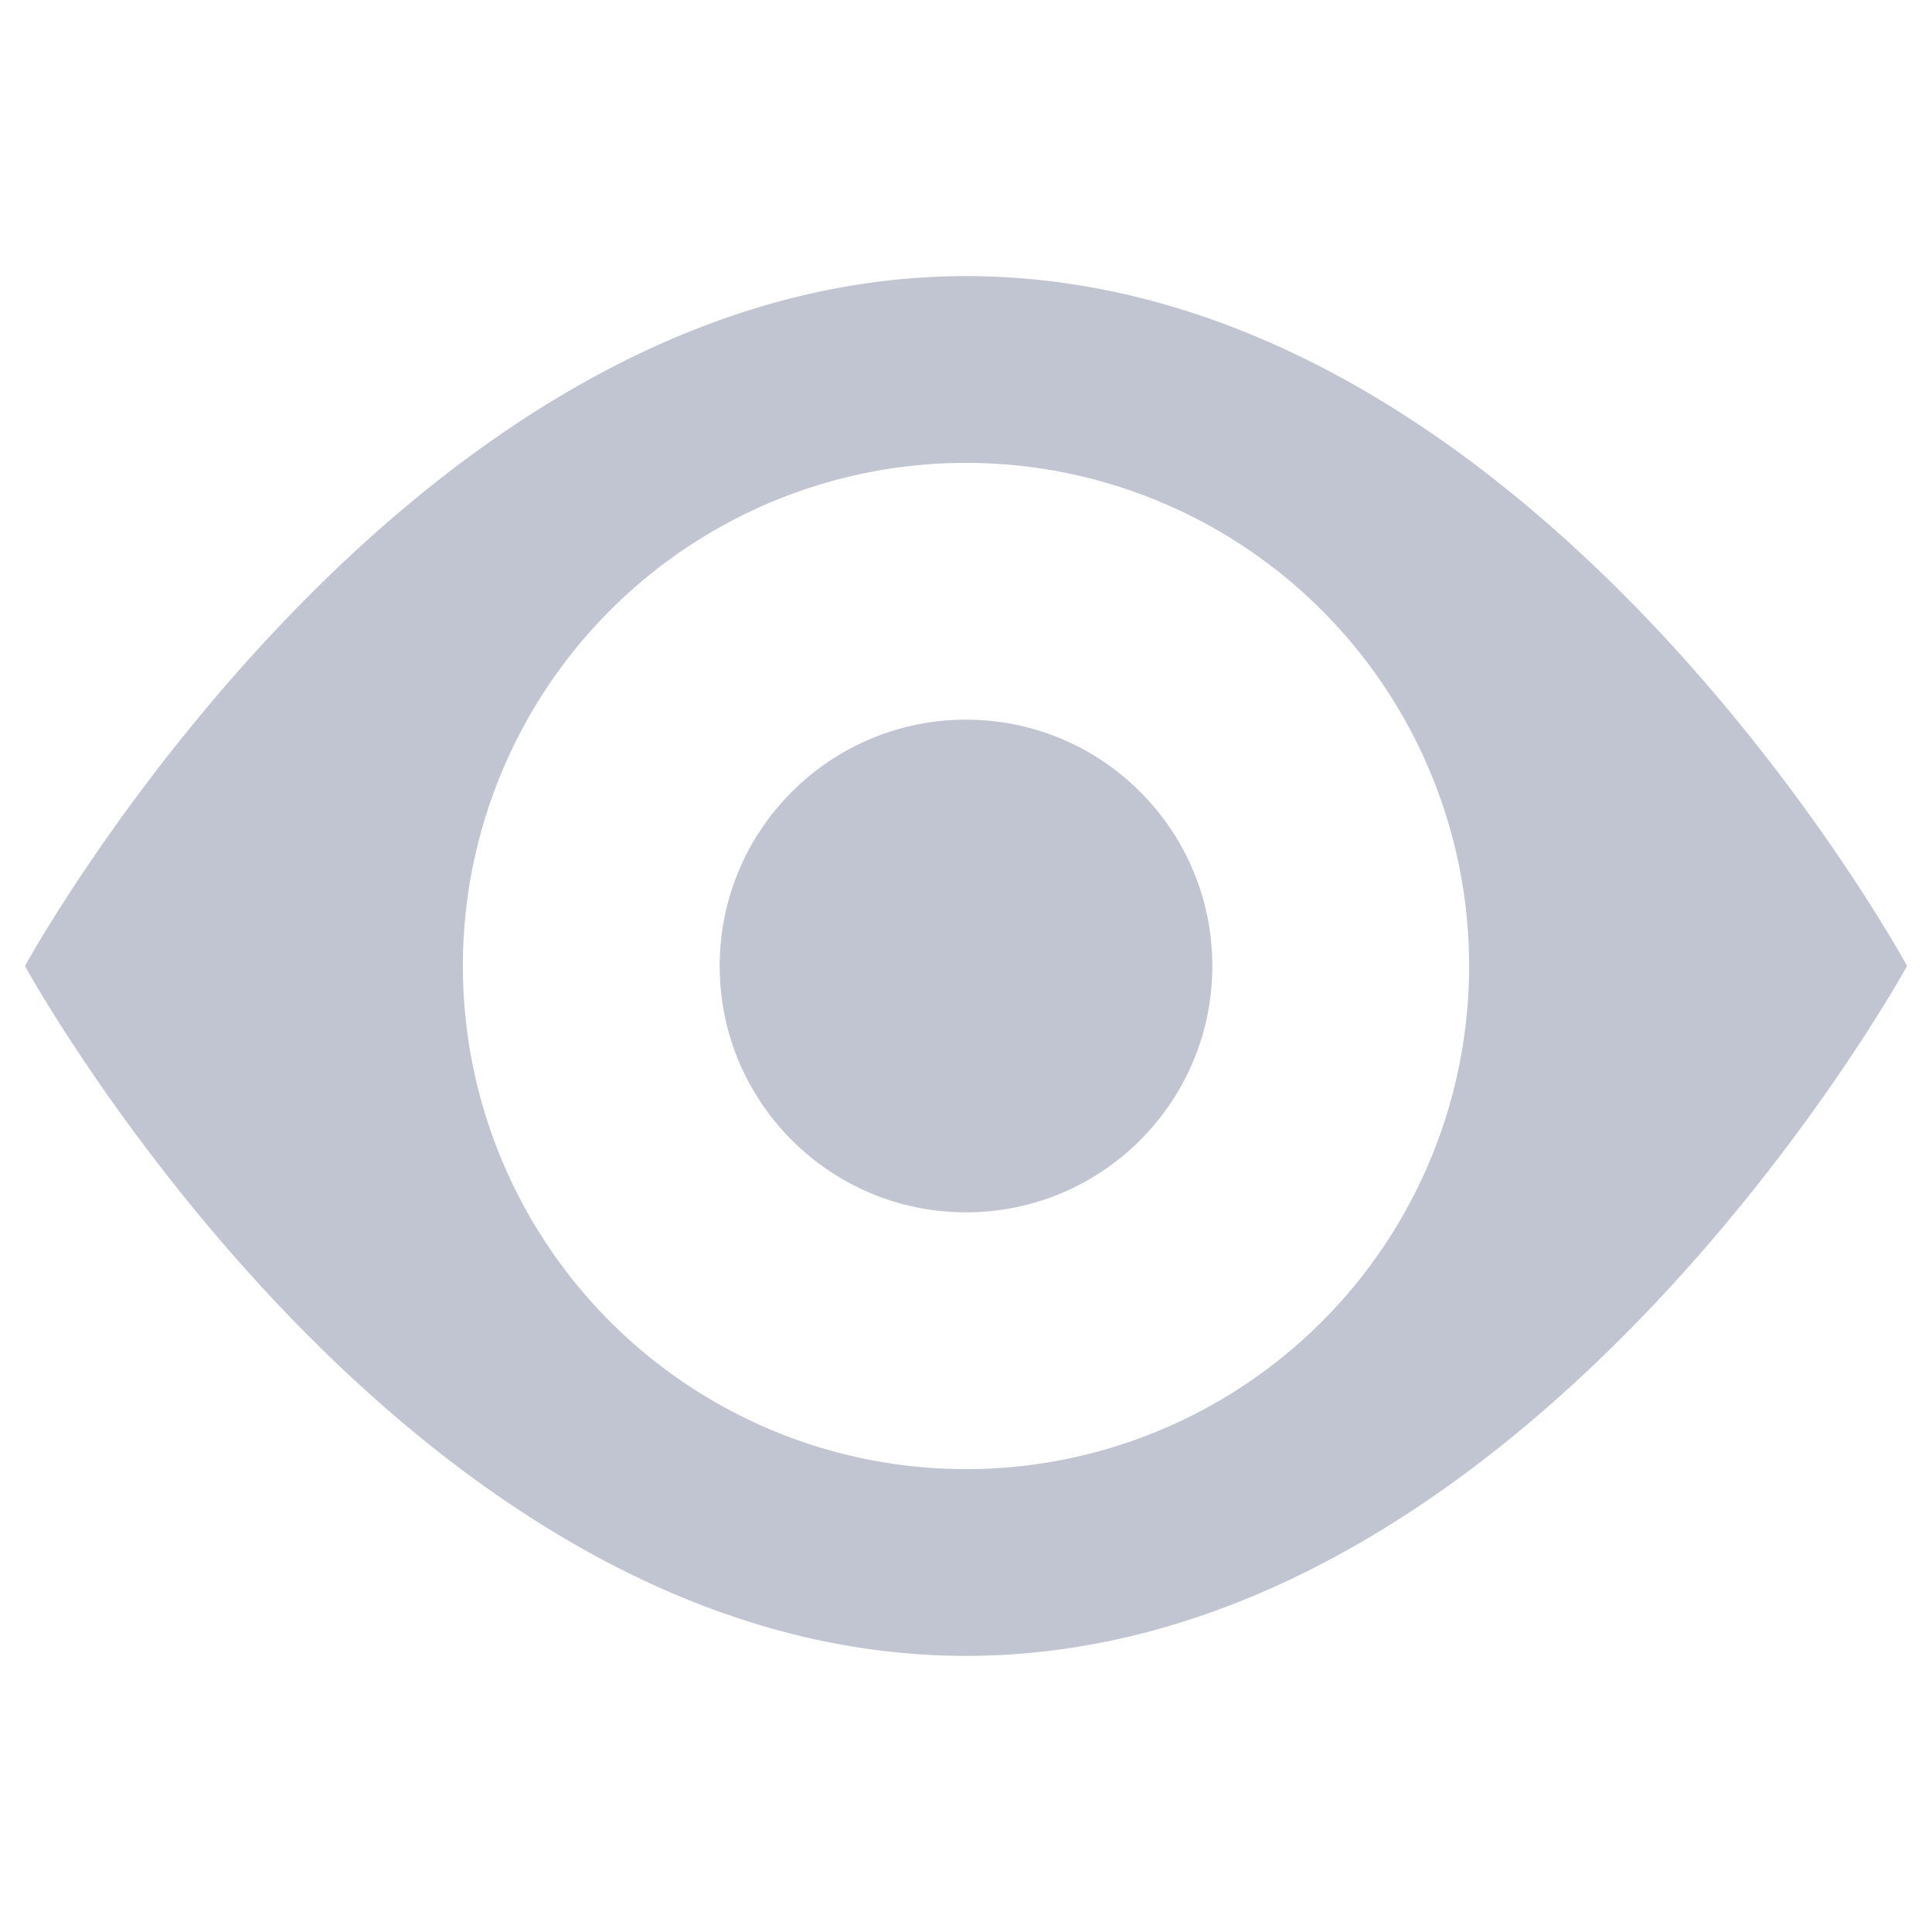 <svg id="Layer_1" data-name="Layer 1" xmlns="http://www.w3.org/2000/svg" viewBox="0 0 24 24"><defs><style>.cls-1{fill:#c1c5d1;}</style></defs><title>Chrome extension empty state illos</title><path class="cls-1" d="M12,3.43C5,3.43.31,12,.31,12S5,20.57,12,20.57,23.69,12,23.69,12,19.05,3.43,12,3.43Zm0,14.82A6.25,6.25,0,1,1,18.25,12,6.25,6.25,0,0,1,12,18.25Z"/><circle class="cls-1" cx="12" cy="12" r="3.06"/></svg>
